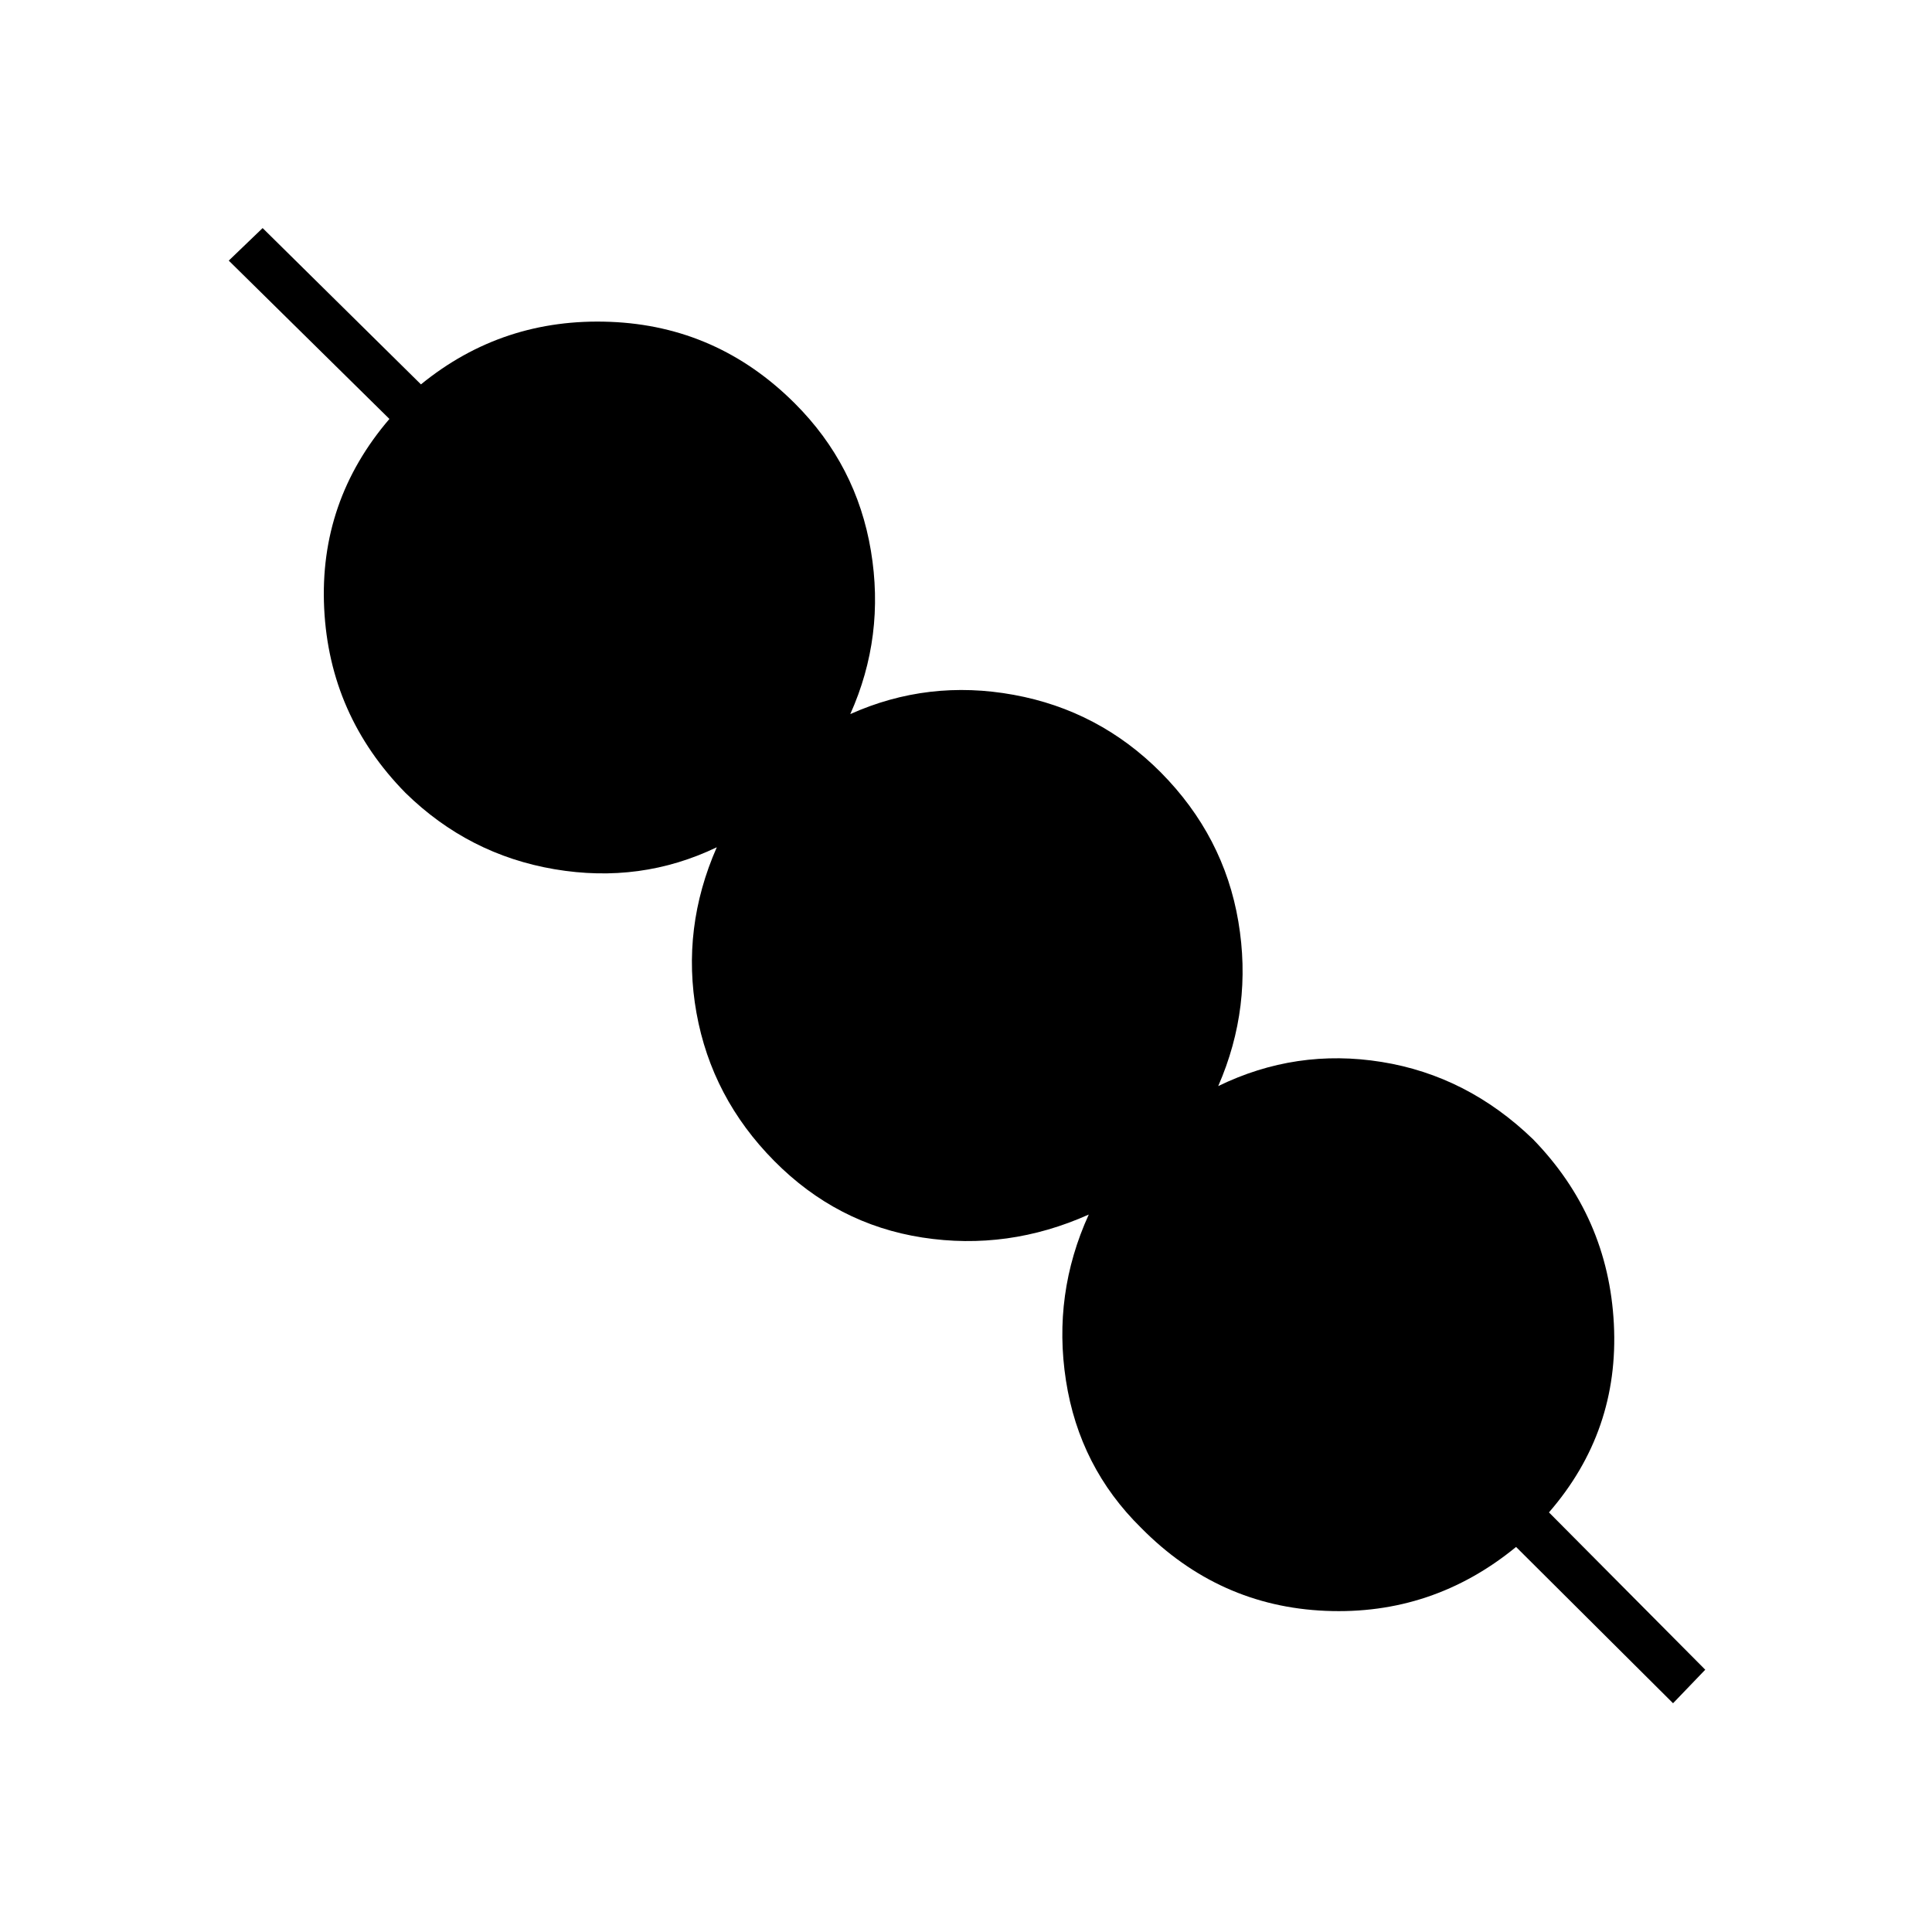 <svg xmlns="http://www.w3.org/2000/svg" height="40" viewBox="0 -960 960 960" width="40"><path d="m831.33-113.67-78-77.66q-41.5 34-94.66 31.75-53.17-2.25-91.67-41.25Q536.33-231 529.67-274 523-317 541-356.5q-40.17 18-82.67 11.42-42.5-6.59-73.66-38.09-31-31.33-38.59-73.5-7.58-42.16 10.09-82.33-37.84 18.17-80.59 10.92-42.75-7.25-74.08-37.92-37.83-38.5-40.42-91.75-2.58-53.25 32.42-94.08l-79.83-78.67 16.83-16.17L209.17-769q40.66-33.17 94-31.08Q356.5-798 395-759.5q30.67 30.67 37.75 73.17 7.08 42.5-10.25 81.16 38.67-17.33 81.17-9.58 42.5 7.75 73.16 38.58 31.34 31.67 38.5 74.09 7.17 42.41-10 81.75 38.67-18.84 81.17-12Q729-425.5 761.67-394q37.5 38.5 40.25 91.83 2.75 53.34-32.25 93.67l77.66 78.17-16 16.66Z"/></svg>